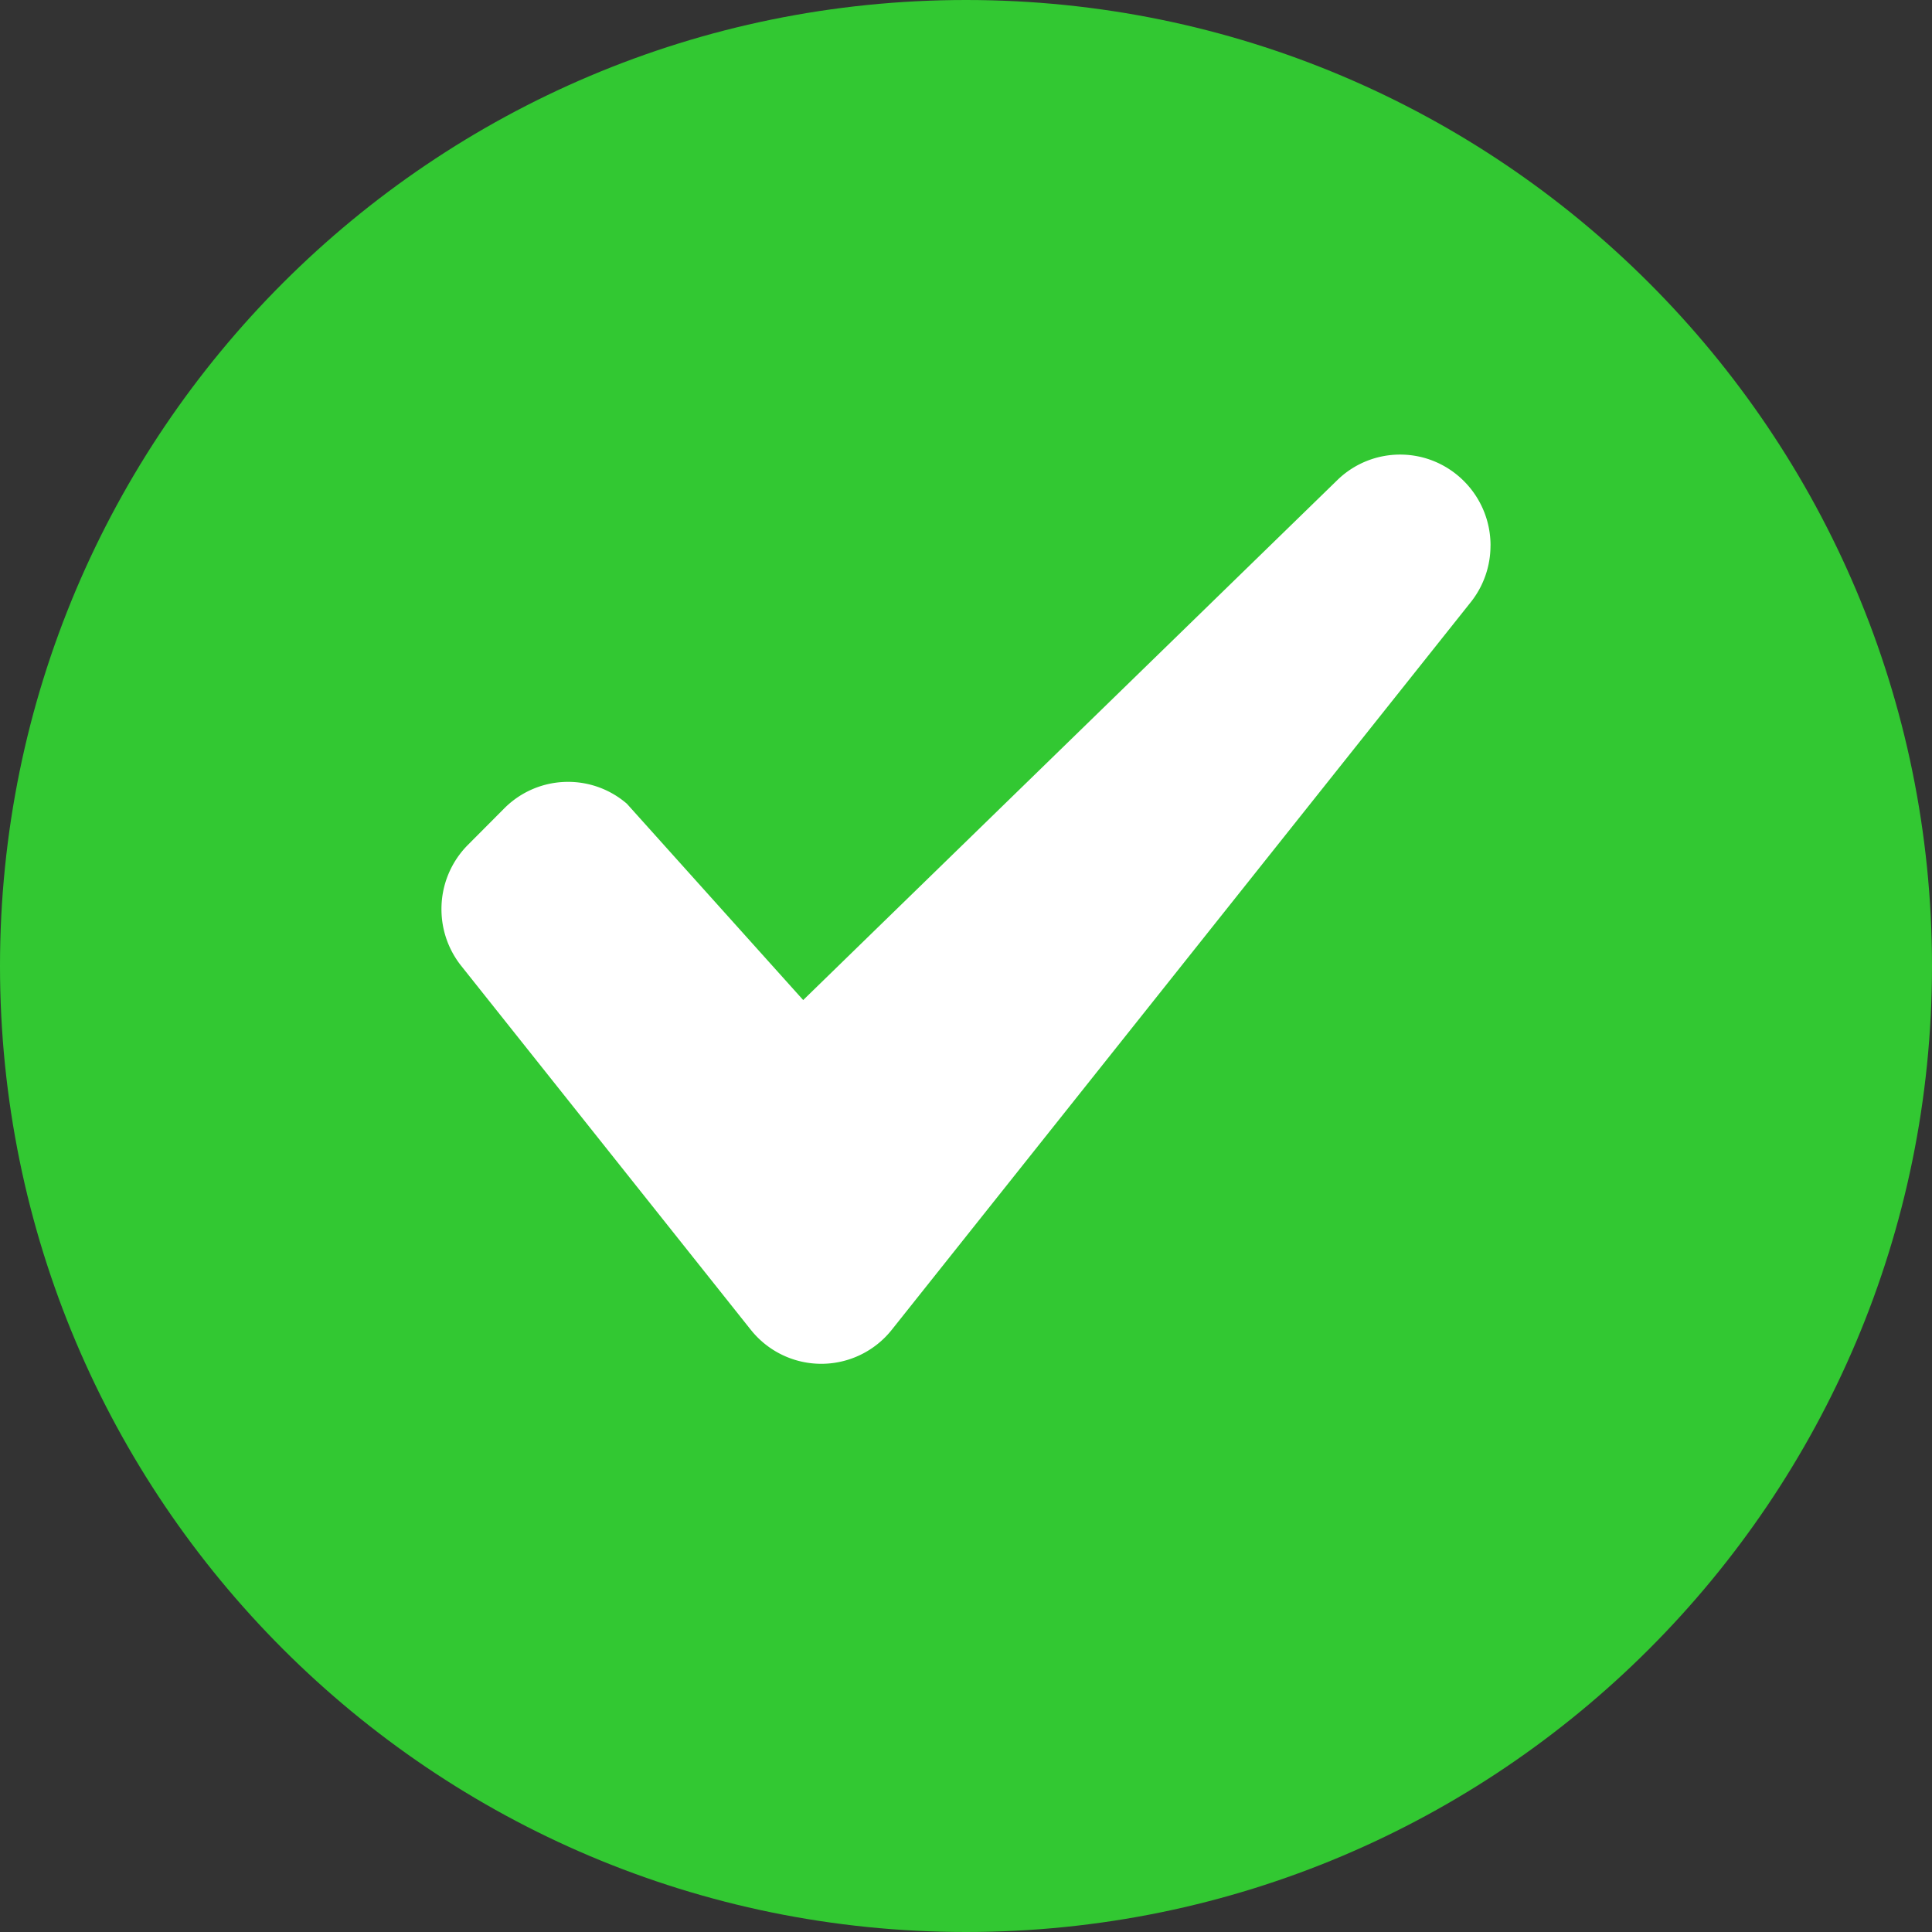 <svg xmlns="http://www.w3.org/2000/svg" width="100" height="100" viewBox="0 0 100 100">
    <rect x="0" y="0" width="100" height="100" fill="#333333" stroke="none"/>
    <g fill="none" fill-rule="evenodd">
        <path fill="#32C832" d="M0 50c0 27.614 22.386 50 50 50s50-22.386 50-50S77.614 0 50 0 0 22.386 0 50z"/>
        <path fill="#FFF" d="M77.15 28.235c0-2.599-2.097-4.706-4.682-4.706a4.65 4.65 0 0 0-3.2 1.274L41.573 51.763l-9.124-10.16a4.648 4.648 0 0 0-3.046-1.134 4.652 4.652 0 0 0-3.31 1.38l-1.873 1.881a4.704 4.704 0 0 0-1.37 3.327c0 1.113.384 2.134 1.026 2.94l14.978 18.824h.001a4.66 4.66 0 0 0 7.31 0l29.957-37.647a4.699 4.699 0 0 0 1.026-2.94"/>
    </g>
</svg>
